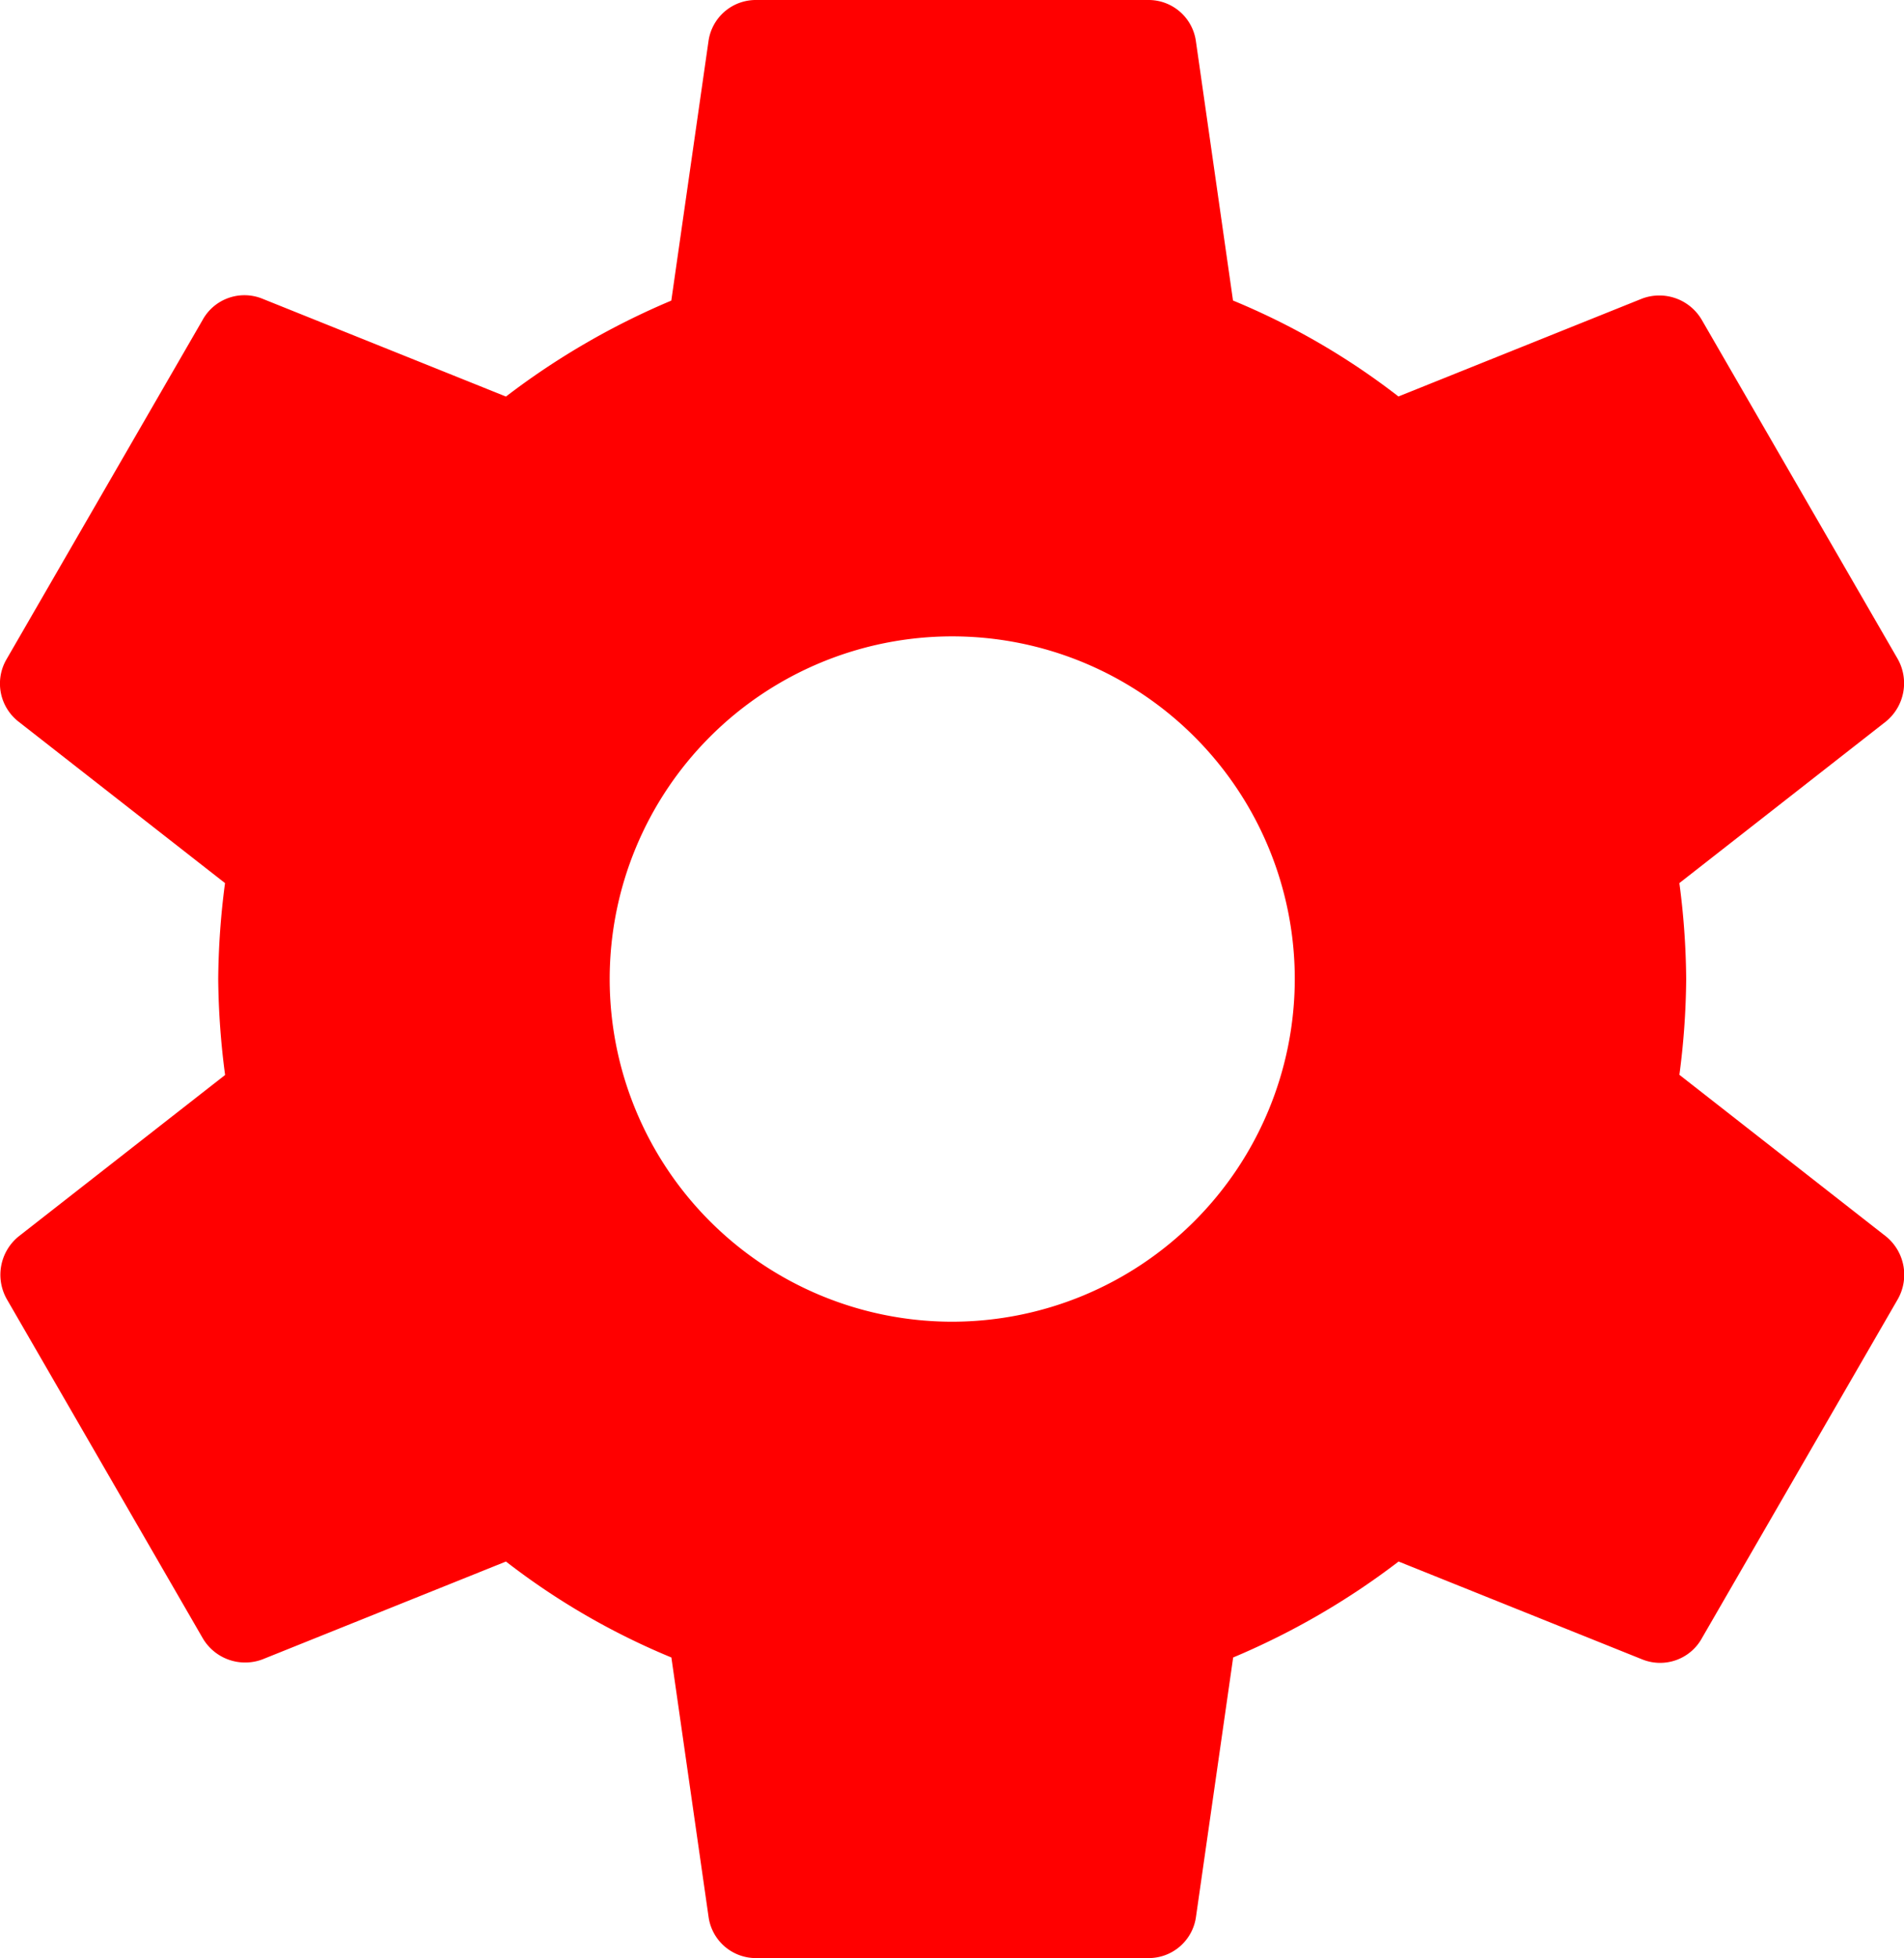 <svg xmlns="http://www.w3.org/2000/svg" width="24.318" height="25" viewBox="0 0 24.318 25">
  <path id="Icon_material-settings" data-name="Icon material-settings" d="M24.855,16.725a9.741,9.741,0,0,0,.087-1.225,9.741,9.741,0,0,0-.087-1.225l2.638-2.063a.631.631,0,0,0,.15-.8l-2.5-4.325a.628.628,0,0,0-.763-.275l-3.113,1.25a9.133,9.133,0,0,0-2.113-1.225L18.68,3.525A.61.61,0,0,0,18.068,3h-5a.61.61,0,0,0-.613.525L11.98,6.838A9.6,9.6,0,0,0,9.868,8.063L6.755,6.813a.61.61,0,0,0-.763.275l-2.5,4.325a.616.616,0,0,0,.15.8L6.28,14.275A9.913,9.913,0,0,0,6.193,15.5a9.913,9.913,0,0,0,.088,1.225L3.643,18.787a.631.631,0,0,0-.15.8l2.5,4.325a.628.628,0,0,0,.763.275l3.112-1.25a9.133,9.133,0,0,0,2.113,1.225l.475,3.313a.61.61,0,0,0,.613.525h5a.61.61,0,0,0,.612-.525l.475-3.313a9.6,9.6,0,0,0,2.113-1.225l3.113,1.25a.61.61,0,0,0,.763-.275l2.5-4.325a.631.631,0,0,0-.15-.8l-2.638-2.063Zm-9.288,3.15A4.375,4.375,0,1,1,19.943,15.5,4.38,4.38,0,0,1,15.568,19.875Z" transform="translate(-3.406 -3)" fill="red"/>
</svg>
